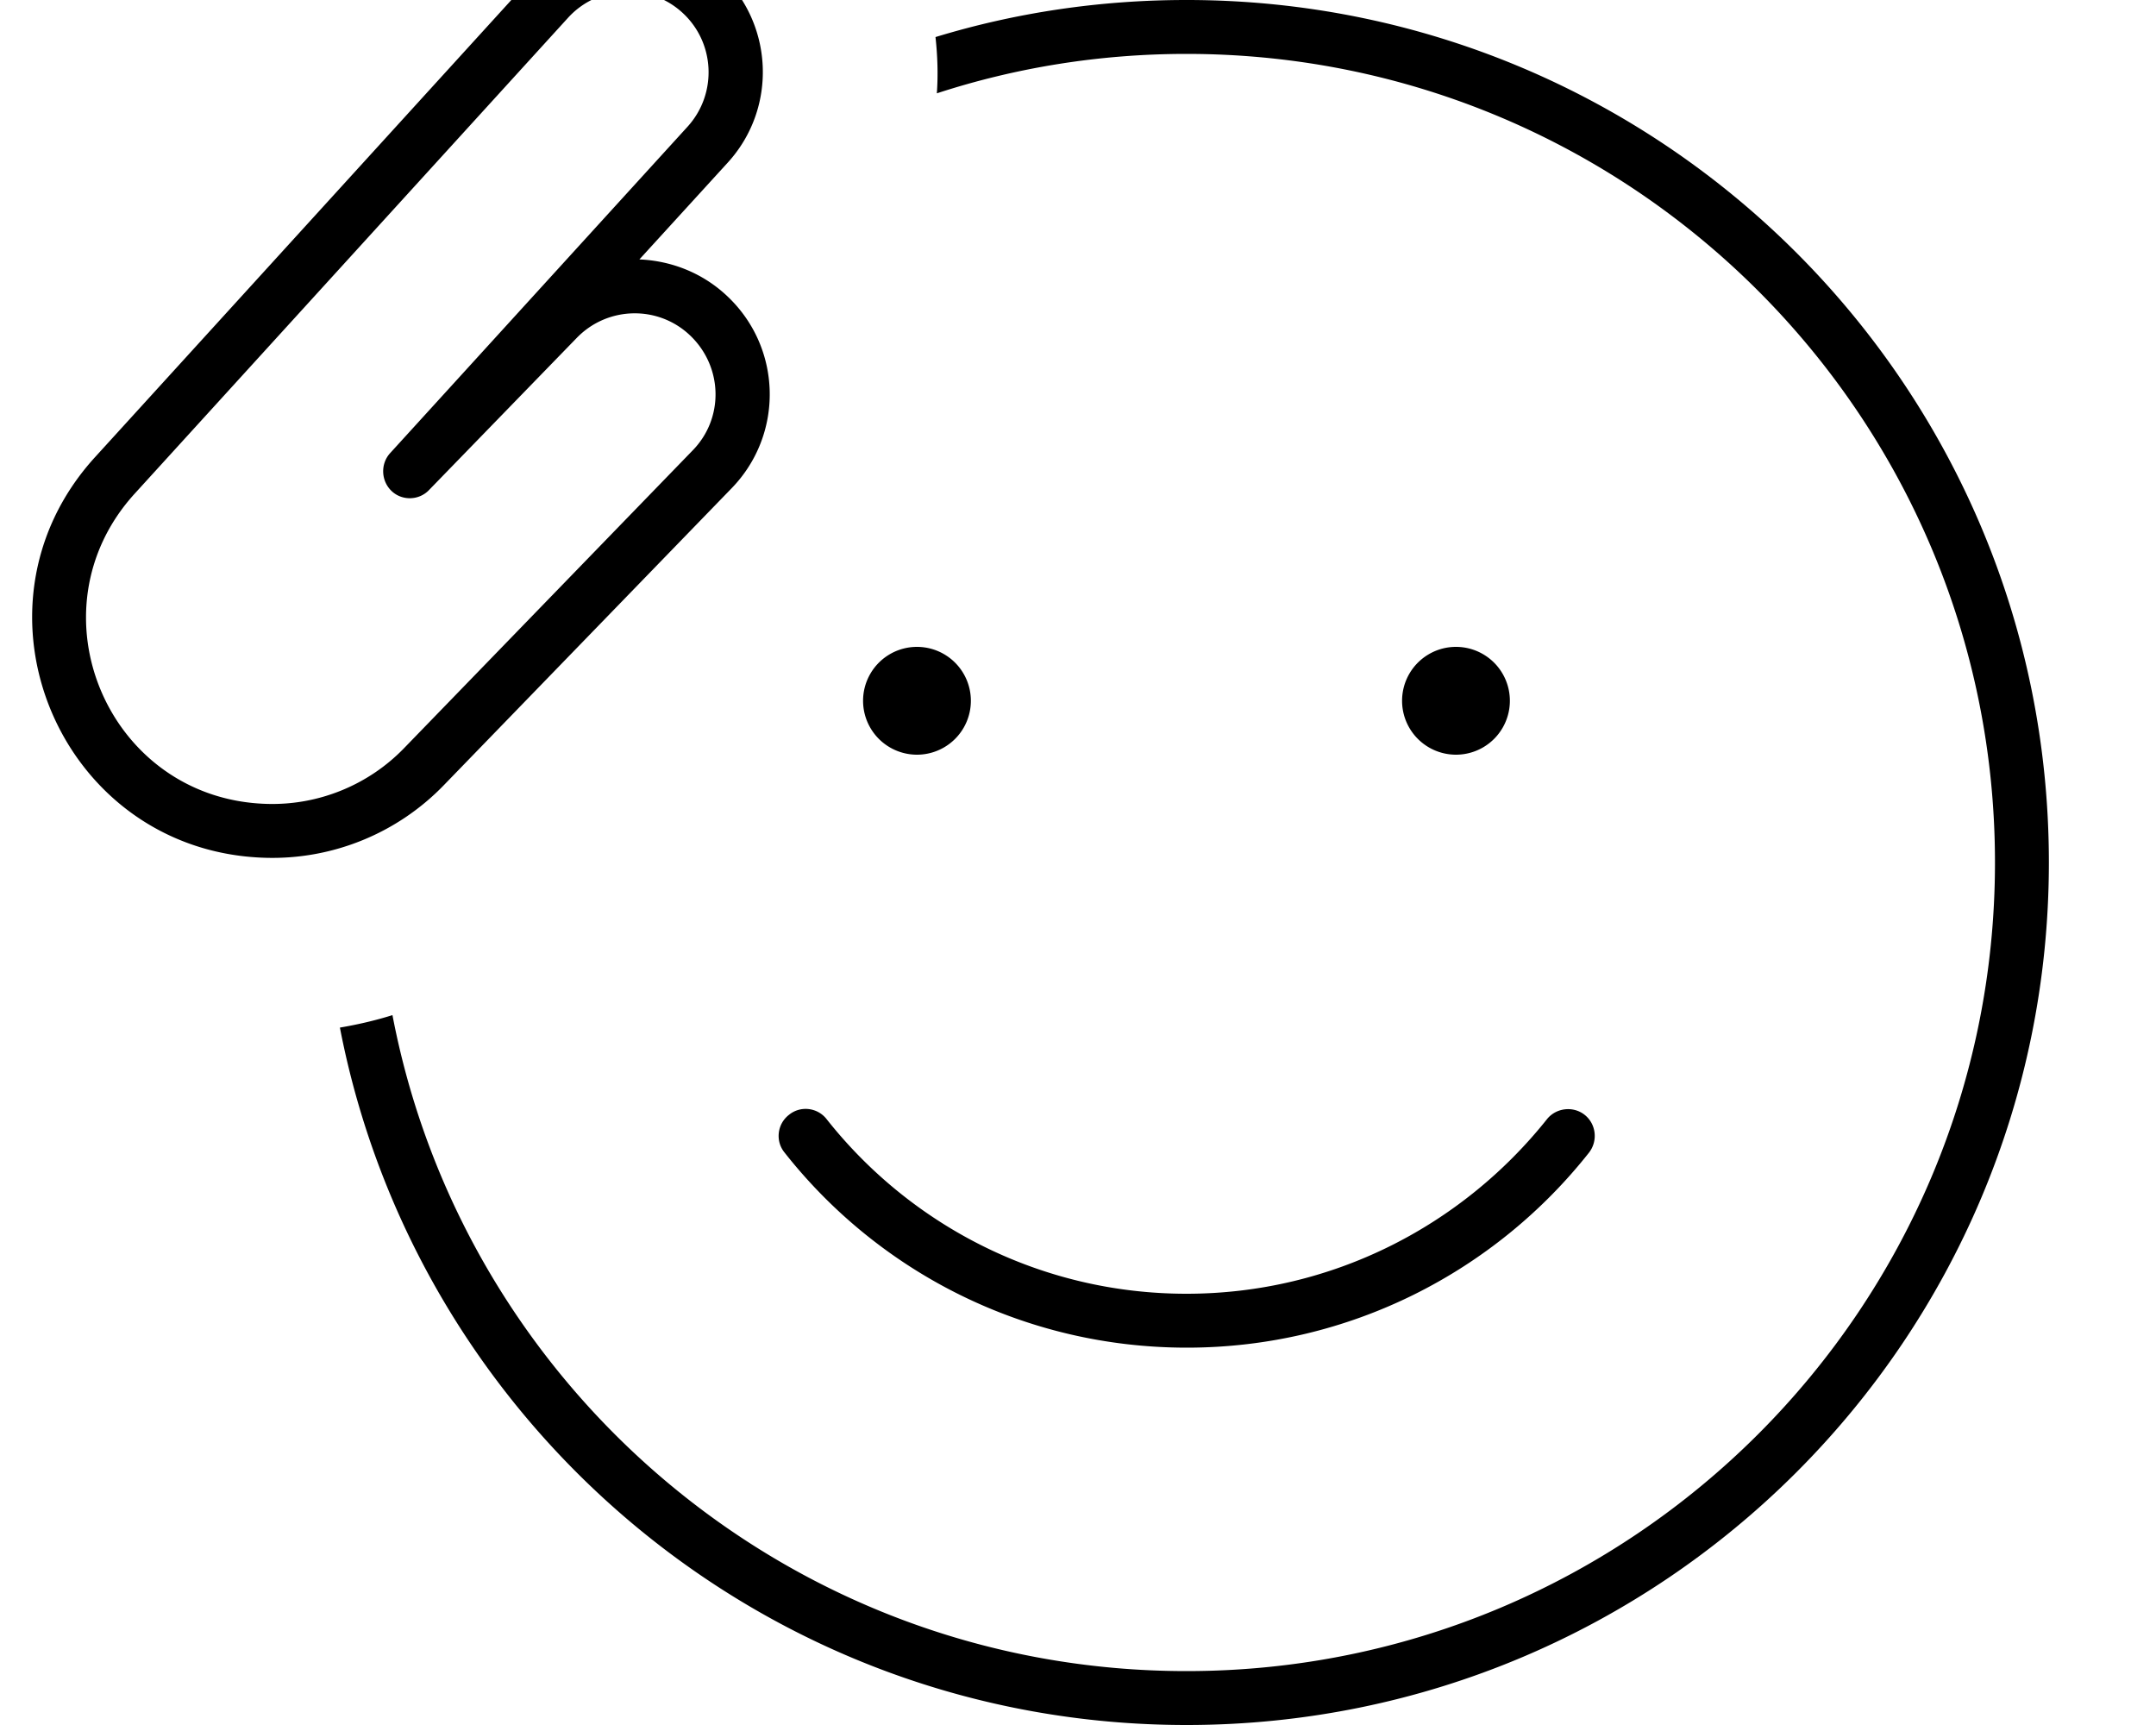 <svg xmlns="http://www.w3.org/2000/svg" viewBox="0 0 640 512"><!--! Font Awesome Pro 7.1.0 by @fontawesome - https://fontawesome.com License - https://fontawesome.com/license (Commercial License) Copyright 2025 Fonticons, Inc. --><path fill="currentColor" d="M213.3-8.1C196.9-23 171.6-21.8 156.8-5.5L28.2 135.7c-40.9 44.9-10.3 117.1 50.5 118.9 19.9 .6 39.2-7.2 53.1-21.6l85.4-88.1c15.4-15.9 15-41.2-.9-56.6-7.4-7.2-16.9-10.9-26.5-11.3l26.2-28.7c14.9-16.3 13.7-41.6-2.6-56.5zM168.6 5.3c8.9-9.8 24.1-10.5 33.9-1.6s10.5 24.1 1.6 33.9l-88.3 96.9c-2.9 3.2-2.7 8.2 .4 11.2s8.2 2.9 11.2-.3l43.8-45.1c9.2-9.5 24.4-9.8 33.9-.5s9.8 24.4 .5 33.9l-85.4 88.1C109.5 233 94.5 239.1 79.1 238.6 32 237.2 8.3 181.3 40 146.5L168.6 5.3zM100.9 305c22.8 118 126.7 207 251.3 207 141.4 0 256-114.6 256-256S493.6 0 352.2 0c-25.9 0-50.9 3.8-74.5 11 .6 5.5 .8 11.1 .4 16.7 23.3-7.6 48.2-11.7 74.1-11.7 132.5 0 240 107.5 240 240s-107.5 240-240 240c-117.1 0-214.5-83.8-235.7-194.7-5.1 1.6-10.3 2.8-15.6 3.7zm133.3 25.9c-3.5 2.7-4.1 7.8-1.3 11.2 27.8 35.3 71 57.9 119.4 57.9s91.6-22.7 119.4-57.9c2.7-3.5 2.1-8.5-1.3-11.2s-8.5-2.1-11.2 1.3C434.1 363.7 395.5 384 352.2 384s-81.9-20.3-106.8-51.8c-2.7-3.5-7.8-4.1-11.2-1.3zM272.2 224a16 16 0 1 0 0-32 16 16 0 1 0 0 32zm176-16a16 16 0 1 0 -32 0 16 16 0 1 0 32 0z"/></svg>